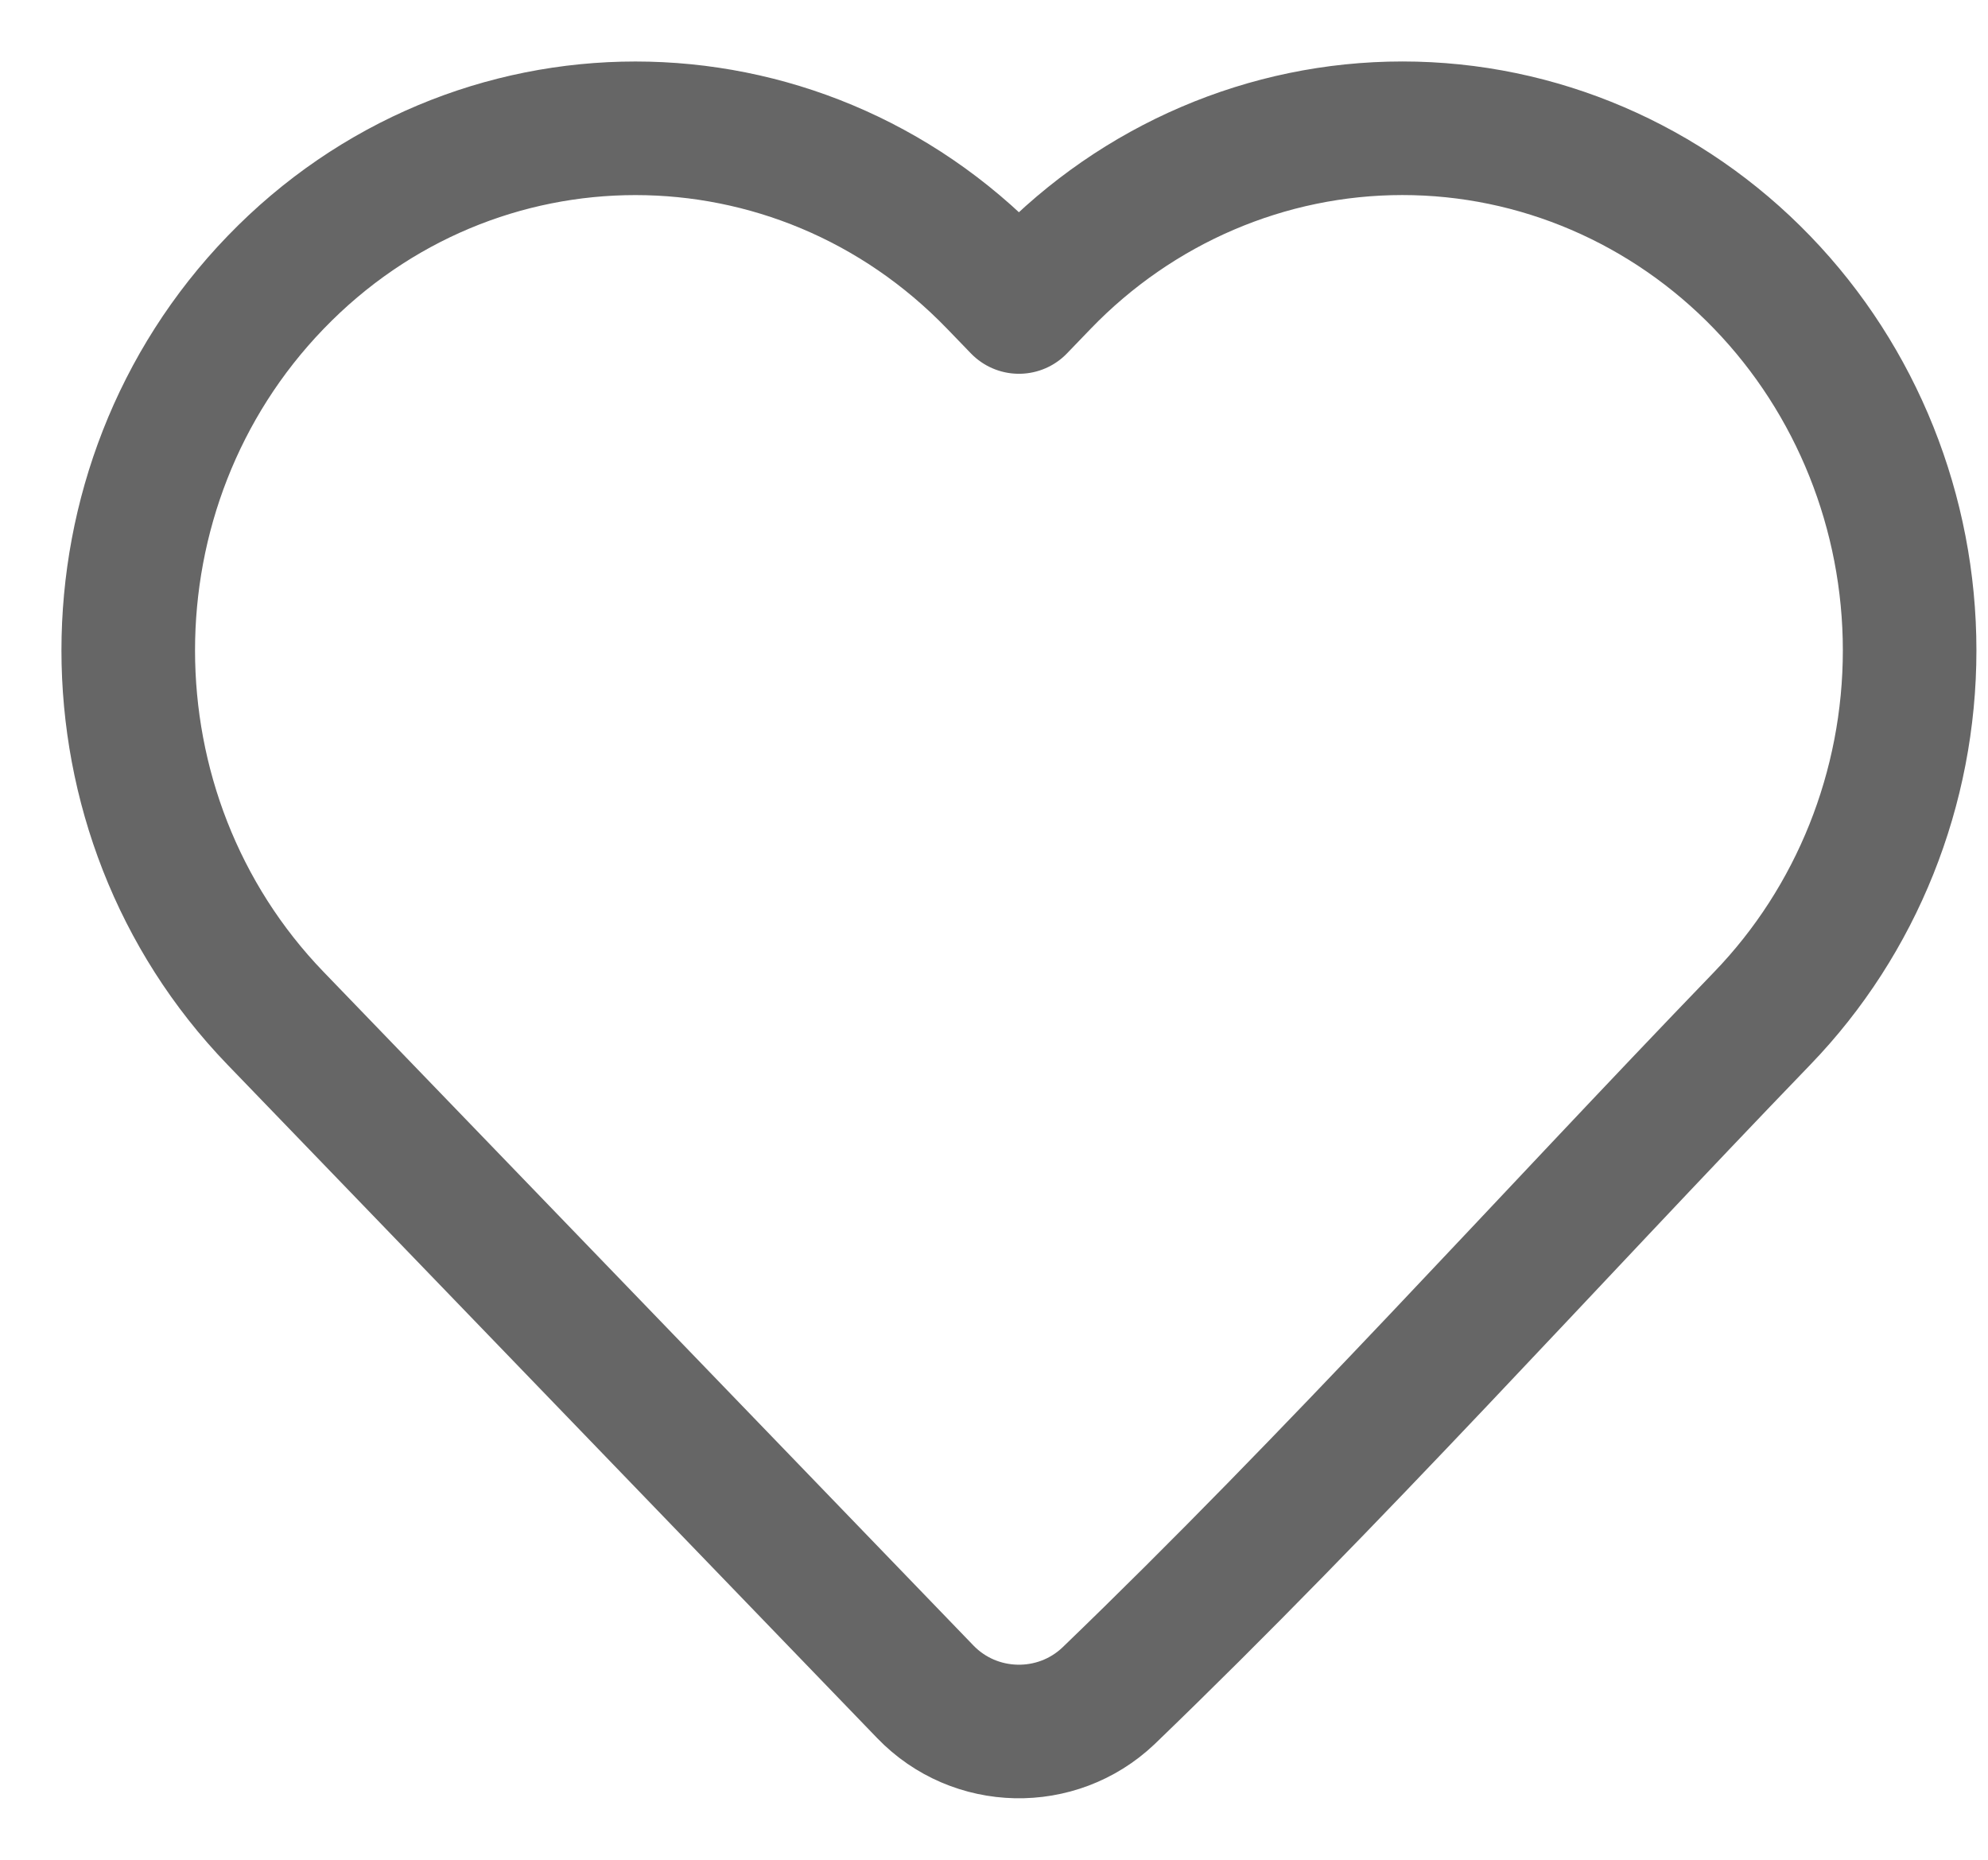 <svg width="31" height="29" viewBox="0 0 31 29" fill="none" xmlns="http://www.w3.org/2000/svg">
<g clip-path="url(#clip0_4_2)">
<path d="M29.778 10.142C29.778 12.29 28.953 14.353 27.48 15.879C24.09 19.393 20.802 23.057 17.285 26.444C16.479 27.209 15.2 27.181 14.429 26.381L4.297 15.879C1.234 12.704 1.234 7.579 4.297 4.405C7.389 1.199 12.428 1.199 15.52 4.405L15.889 4.787L16.257 4.405C17.739 2.867 19.759 2 21.869 2C23.978 2 25.997 2.867 27.48 4.405C28.953 5.931 29.778 7.994 29.778 10.142Z" stroke="#666666" stroke-width="2.083" stroke-linejoin="round"/>
</g>
<defs>
<clipPath id="clip0_4_2">
<rect width="31" height="29" fill="white"/>
</clipPath>
</defs>
</svg>
